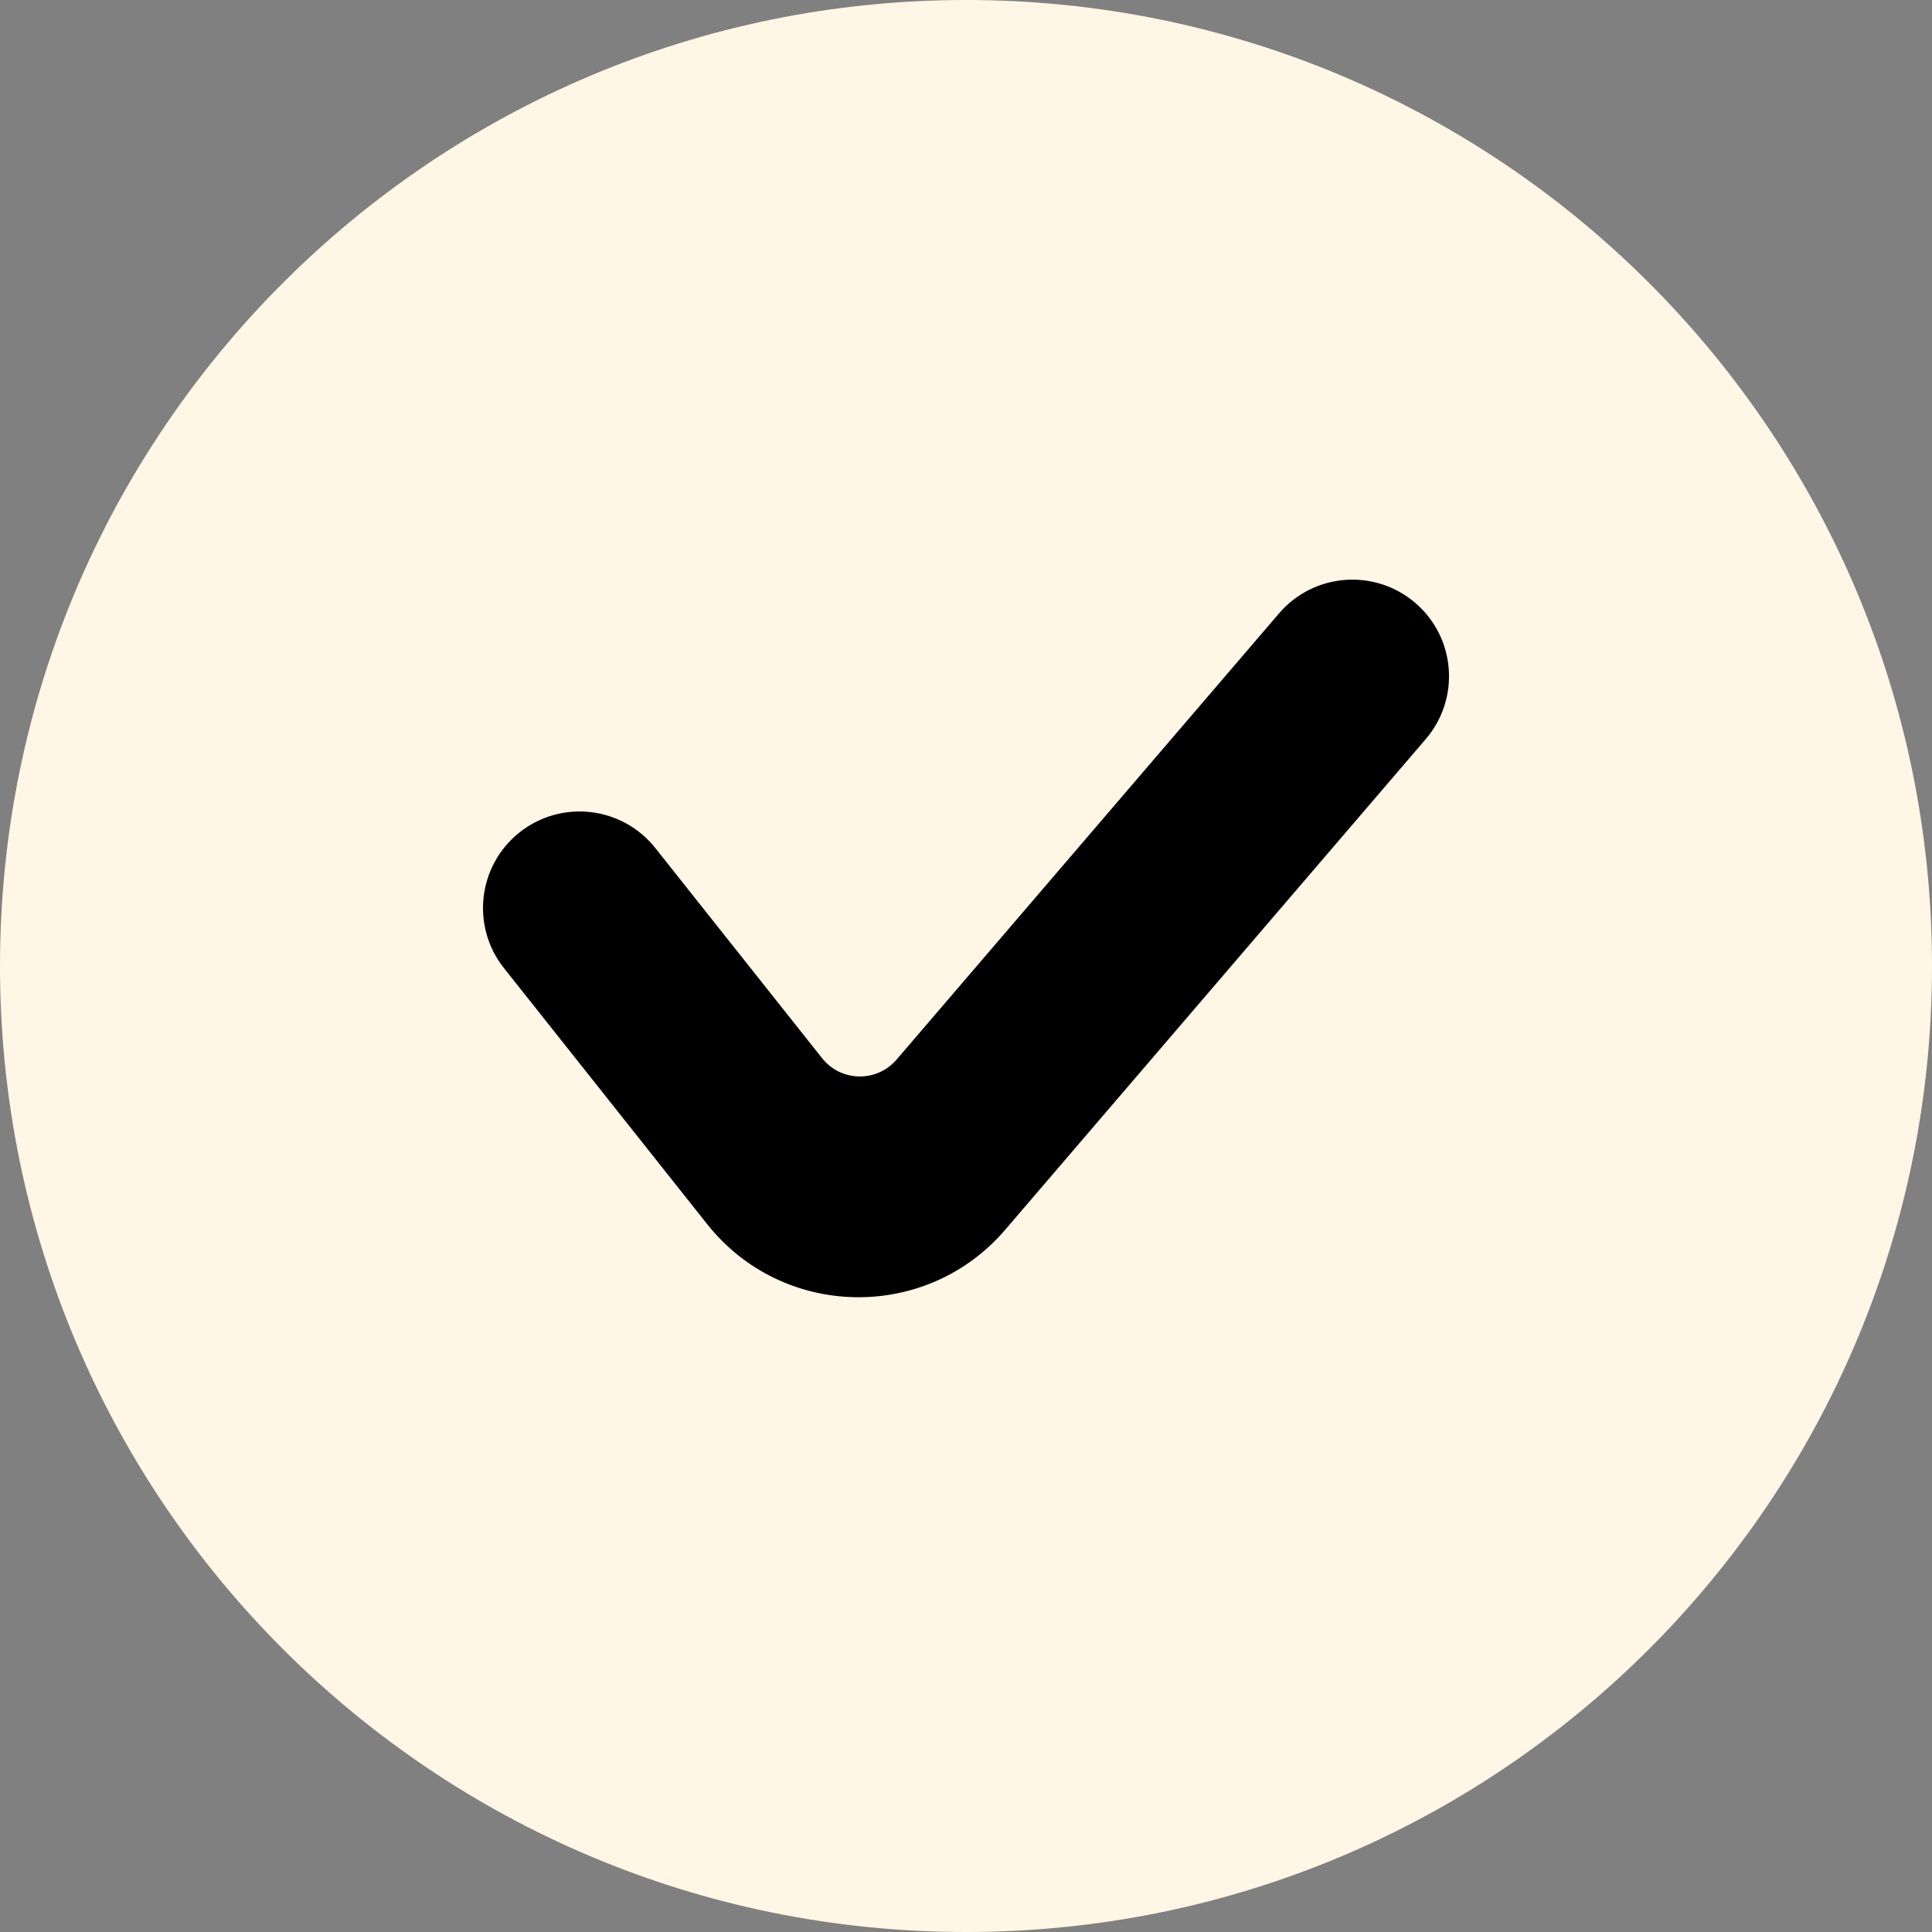 <svg width="33" height="33" viewBox="0 0 33 33" fill="none" xmlns="http://www.w3.org/2000/svg">
<rect x="0" y="0" width="33" height="33" fill="#808080" stroke="none"/>
<path d="M33 16.5C33 25.613 25.613 33 16.5 33C7.387 33 0 25.613 0 16.5C0 7.387 7.387 0 16.5 0C25.613 0 33 7.387 33 16.5Z" fill="#FFF6E5"/>
<path fill-rule="evenodd" clip-rule="evenodd" d="M24.174 10.298C24.866 10.891 24.946 11.932 24.353 12.624L17.169 21.006C15.819 22.58 13.368 22.534 12.079 20.909L8.608 16.536C8.041 15.822 8.161 14.784 8.874 14.218C9.588 13.652 10.626 13.771 11.193 14.485L14.042 18.075C14.364 18.481 14.977 18.492 15.314 18.099L21.847 10.477C22.44 9.785 23.482 9.705 24.174 10.298Z" fill="black"/>
</svg>
